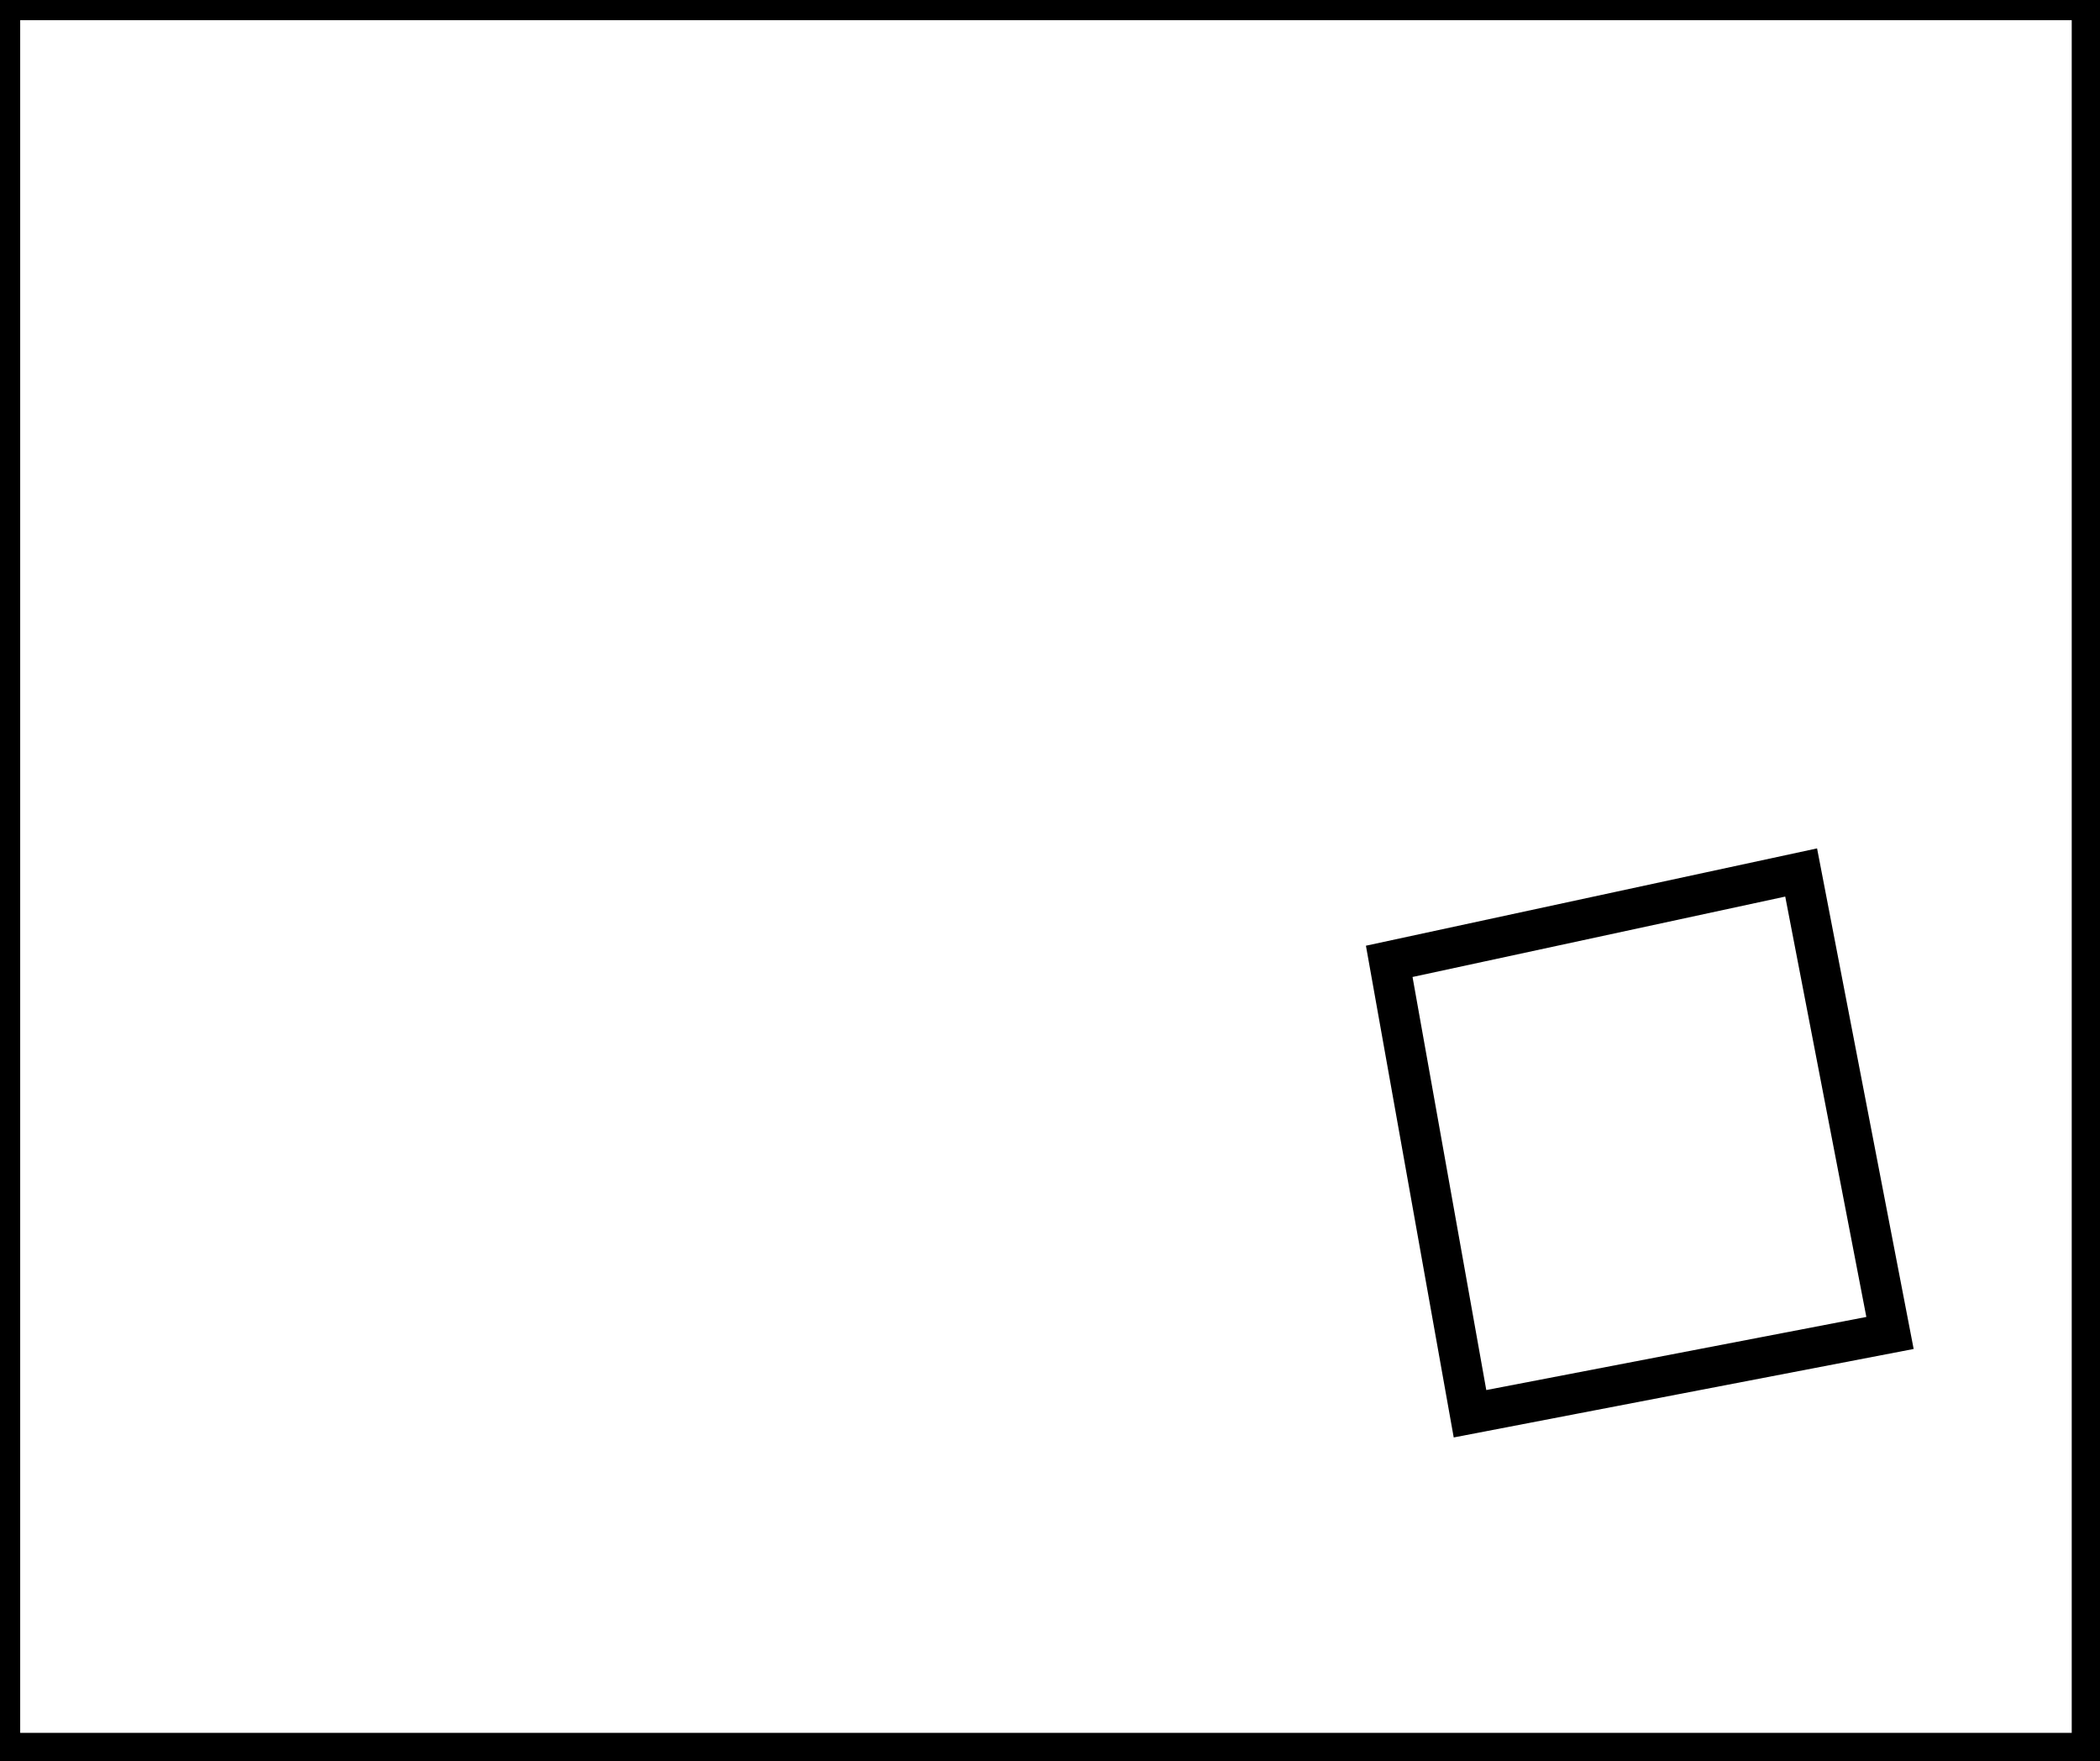 <?xml version="1.0" encoding="utf-8" ?>
<svg baseProfile="full" height="218" version="1.1" width="260" xmlns="http://www.w3.org/2000/svg" xmlns:ev="http://www.w3.org/2001/xml-events" xmlns:xlink="http://www.w3.org/1999/xlink"><defs /><rect fill="white" height="218" width="260" x="0" y="0" /><path d="M 223,108 L 172,119 L 182,175 L 234,165 Z" fill="none" stroke="black" stroke-width="5" /><path d="M 0,0 L 0,217 L 259,217 L 259,0 Z" fill="none" stroke="black" stroke-width="5" /></svg>